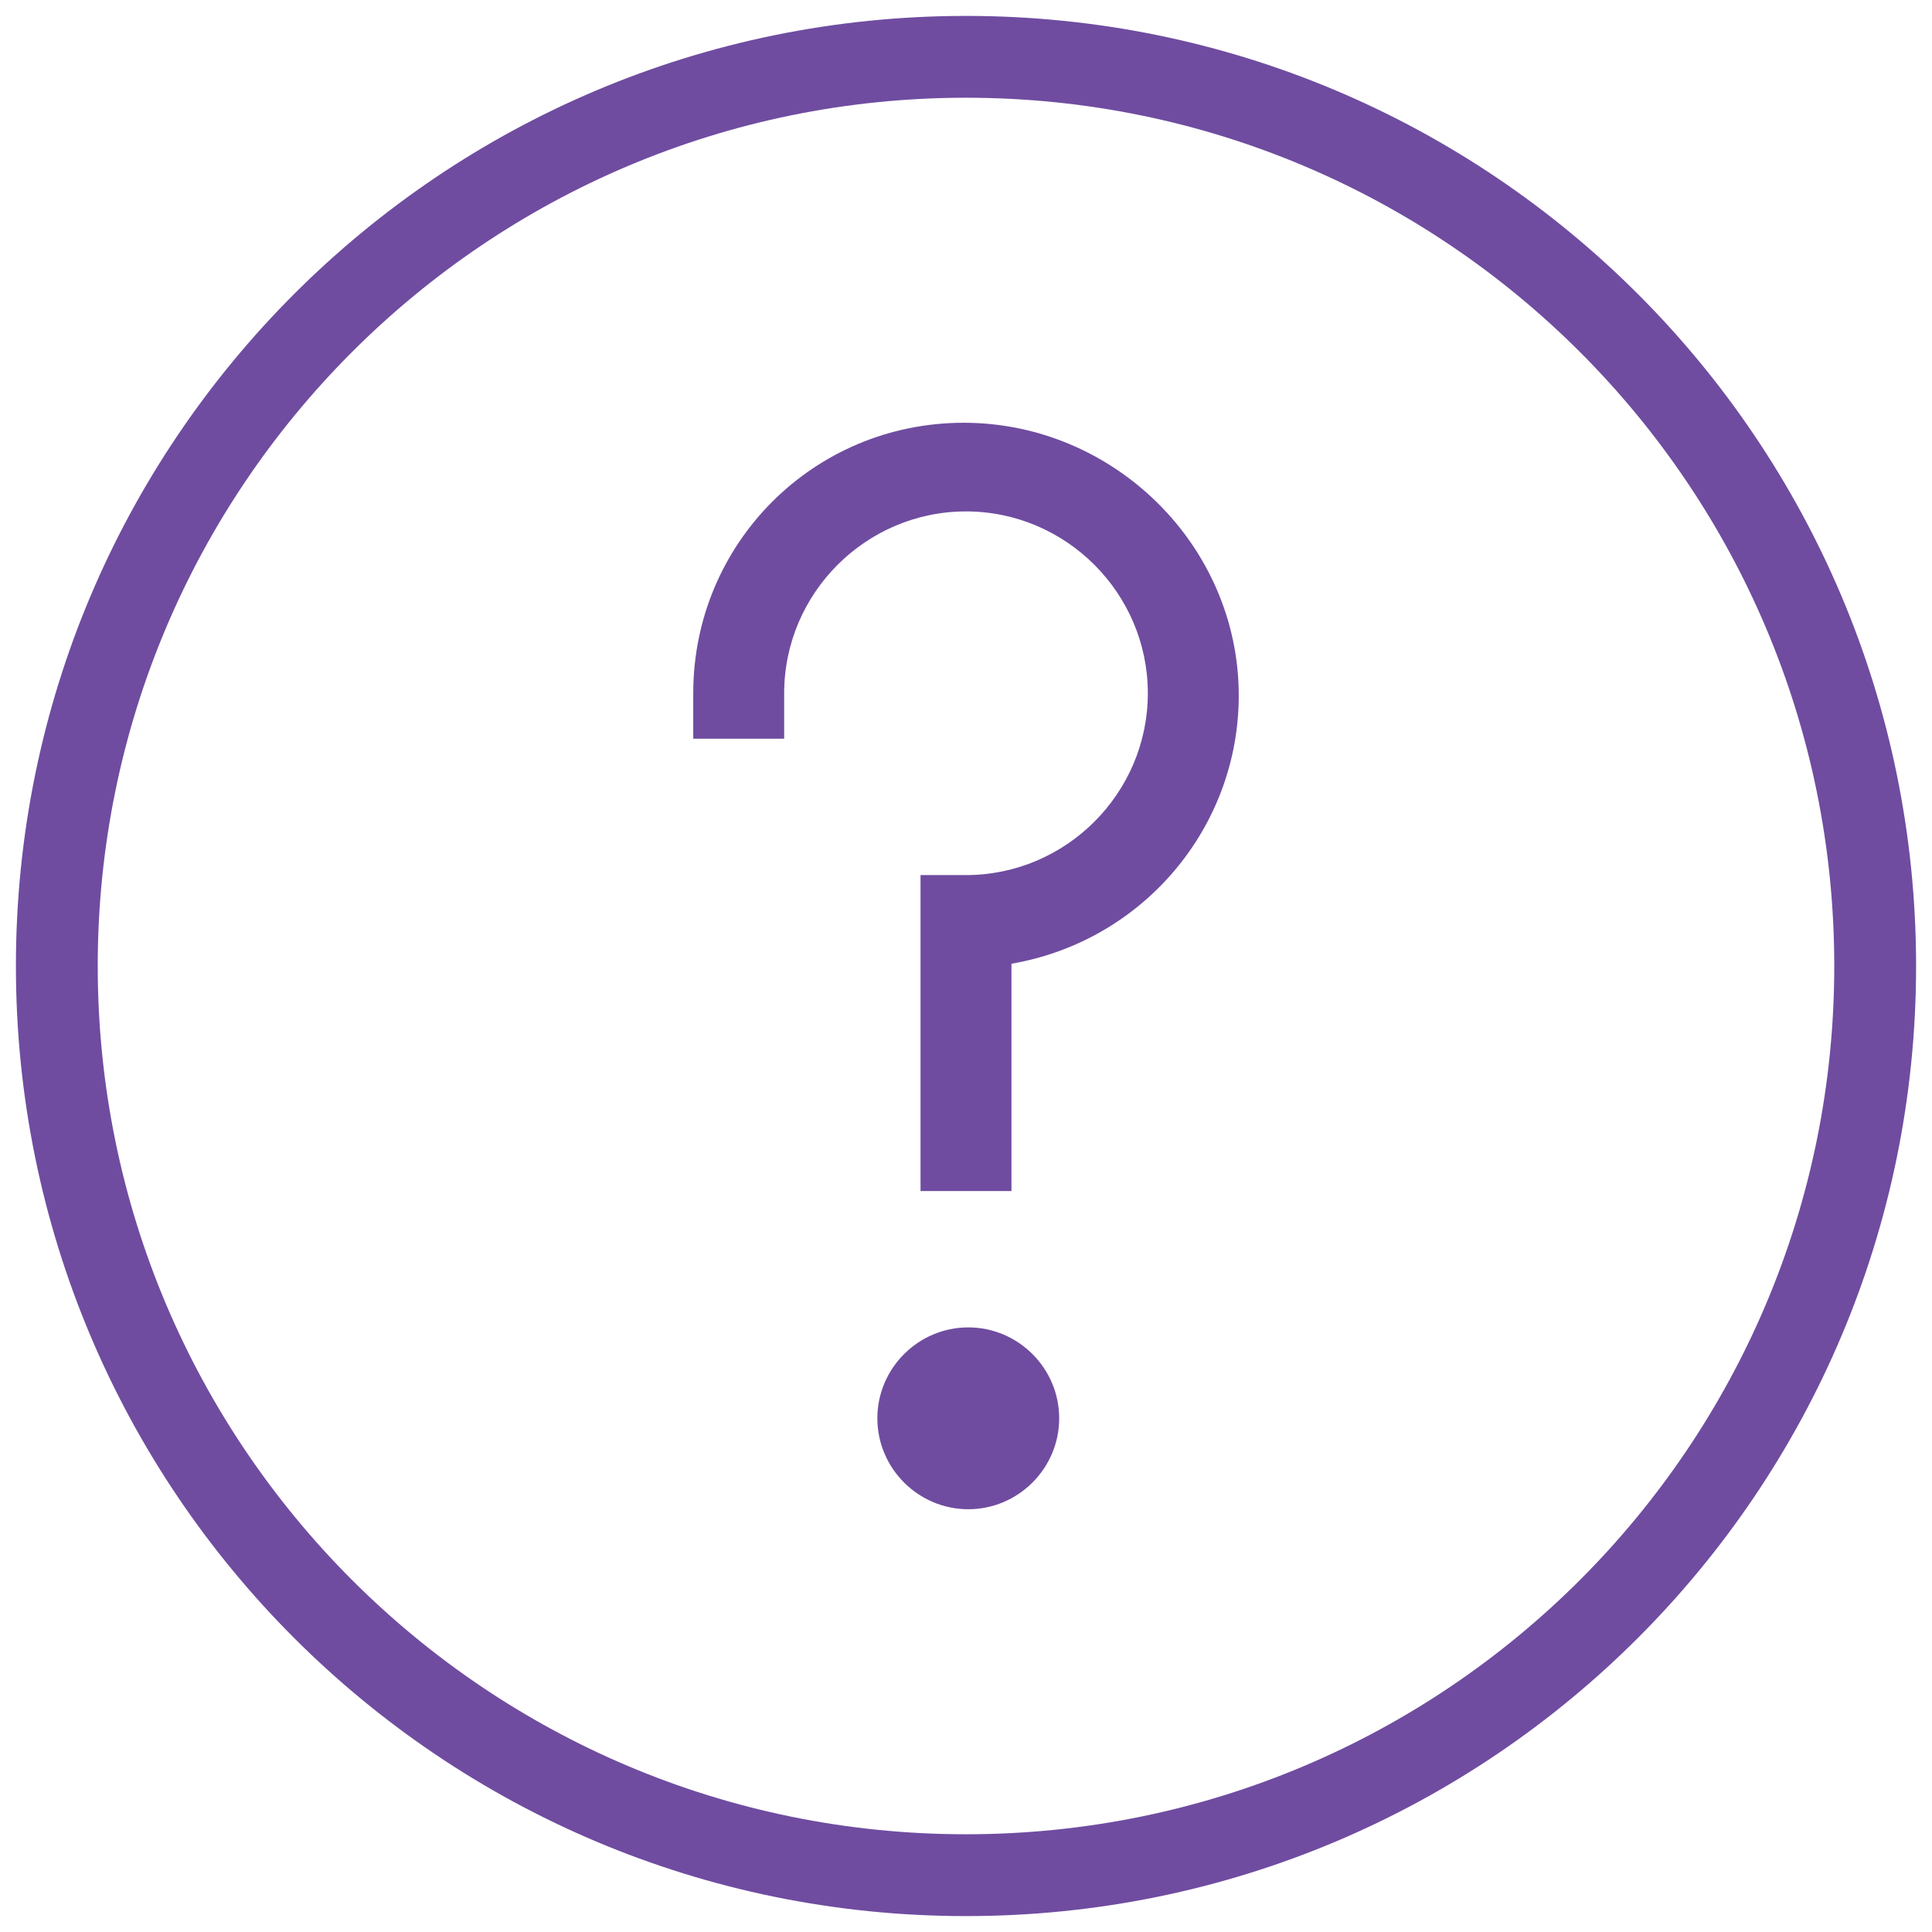 <?xml version="1.0" encoding="utf-8"?>
<!-- Generator: Adobe Illustrator 24.3.0, SVG Export Plug-In . SVG Version: 6.00 Build 0)  -->
<svg version="1.1" id="Capa_1" xmlns="http://www.w3.org/2000/svg" xmlns:xlink="http://www.w3.org/1999/xlink" x="0px" y="0px"
	 viewBox="0 0 85 85" style="enable-background:new 0 0 85 85;" xml:space="preserve">
<style type="text/css">
	<!-- .st0{fill:#6F4CA0;} -->
</style>
<path style="fill:#6F4CA0" d="M84.3,42.5c0,23.1-18.7,41.8-41.8,41.8S0.7,65.6,0.7,42.5S19.4,0.7,42.5,0.7S84.3,19.4,84.3,42.5z M80.7,42.5
	c0-21.1-17.1-38.2-38.2-38.2C21.4,4.3,4.3,21.4,4.3,42.5s17.1,38.2,38.2,38.2S80.7,63.6,80.7,42.5C80.7,42.5,80.7,42.5,80.7,42.5z
	 M42.6,66.4c-2.2,0-4-1.8-4-4s1.8-4,4-4s4,1.8,4,4C46.6,64.6,44.8,66.4,42.6,66.4L42.6,66.4z M54.5,30.6c0,5.8-4.2,10.8-10,11.8v10
	h-4V38.5h2c4.4,0,8-3.6,8-8c0-4.4-3.6-8-8-8c-4.4,0-8,3.6-8,8v2h-4v-2c0-6.6,5.3-11.9,11.9-11.9S54.5,24,54.5,30.6L54.5,30.6z"/>
</svg>
